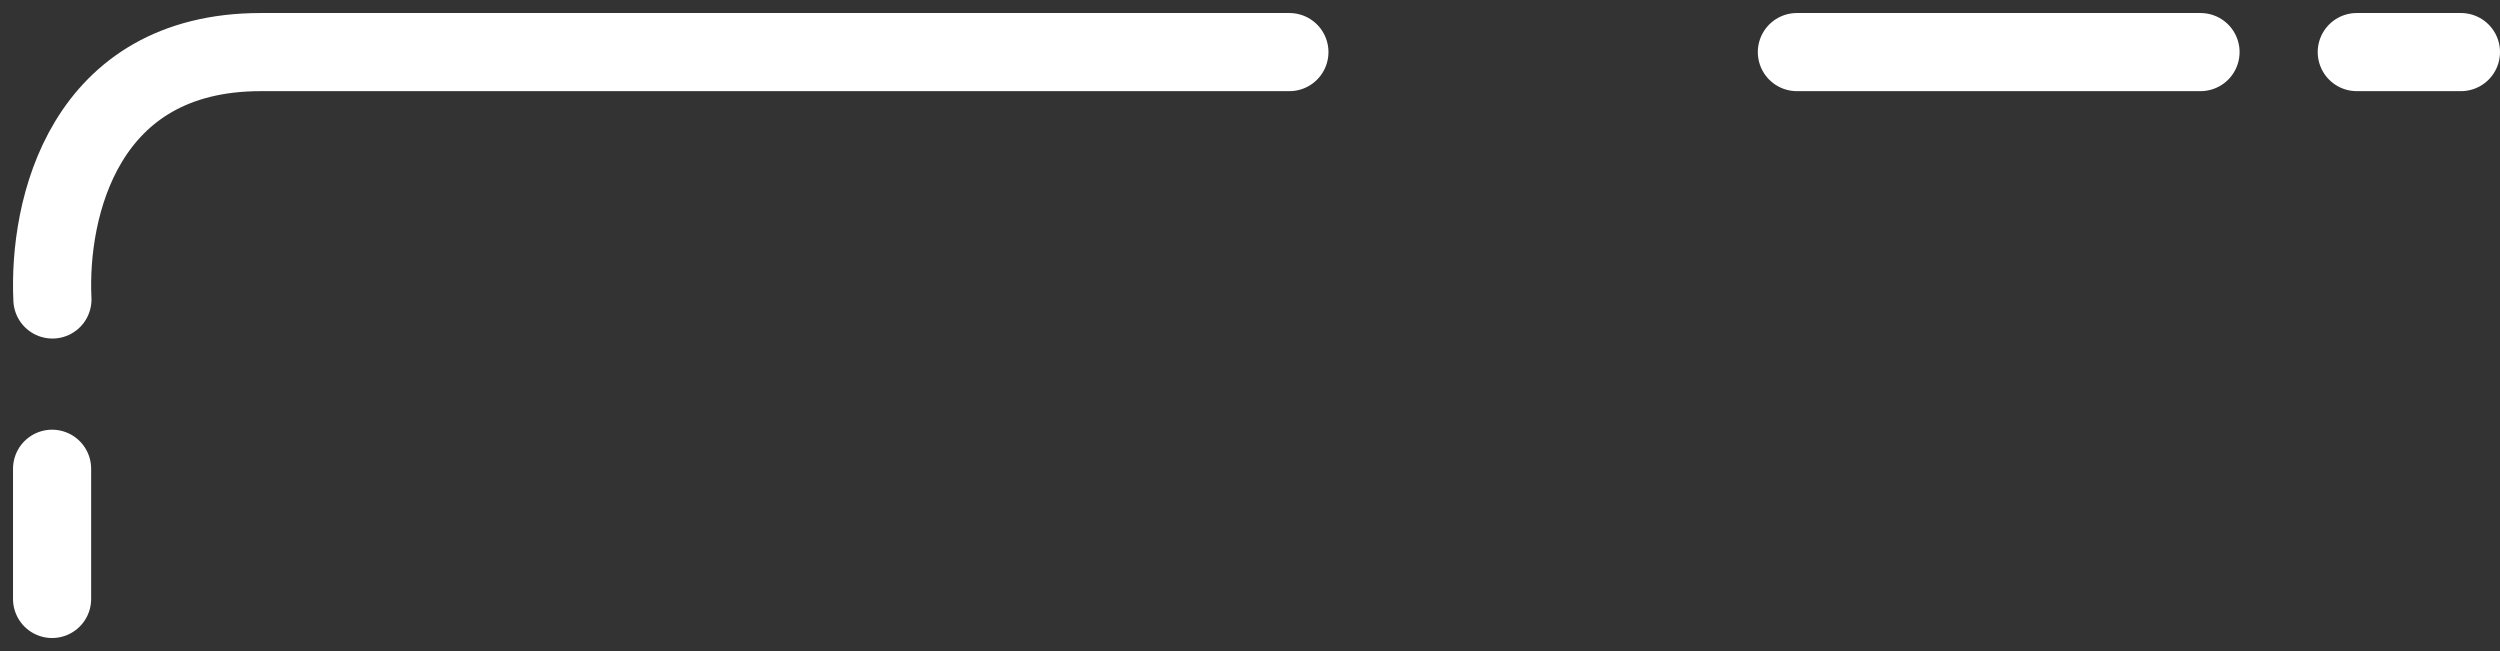 <svg width="96" height="25" fill="none" xmlns="http://www.w3.org/2000/svg"><rect width="100%" height="100%" fill="#333333" stroke="none"/><path d="M2.013 11.5c-.167-3.5 1.2-9.5 8-9.5h39.5M69 2h15.5m6 0h4M2 18v5" stroke="#fff" stroke-width="3" stroke-linecap="round"/></svg>